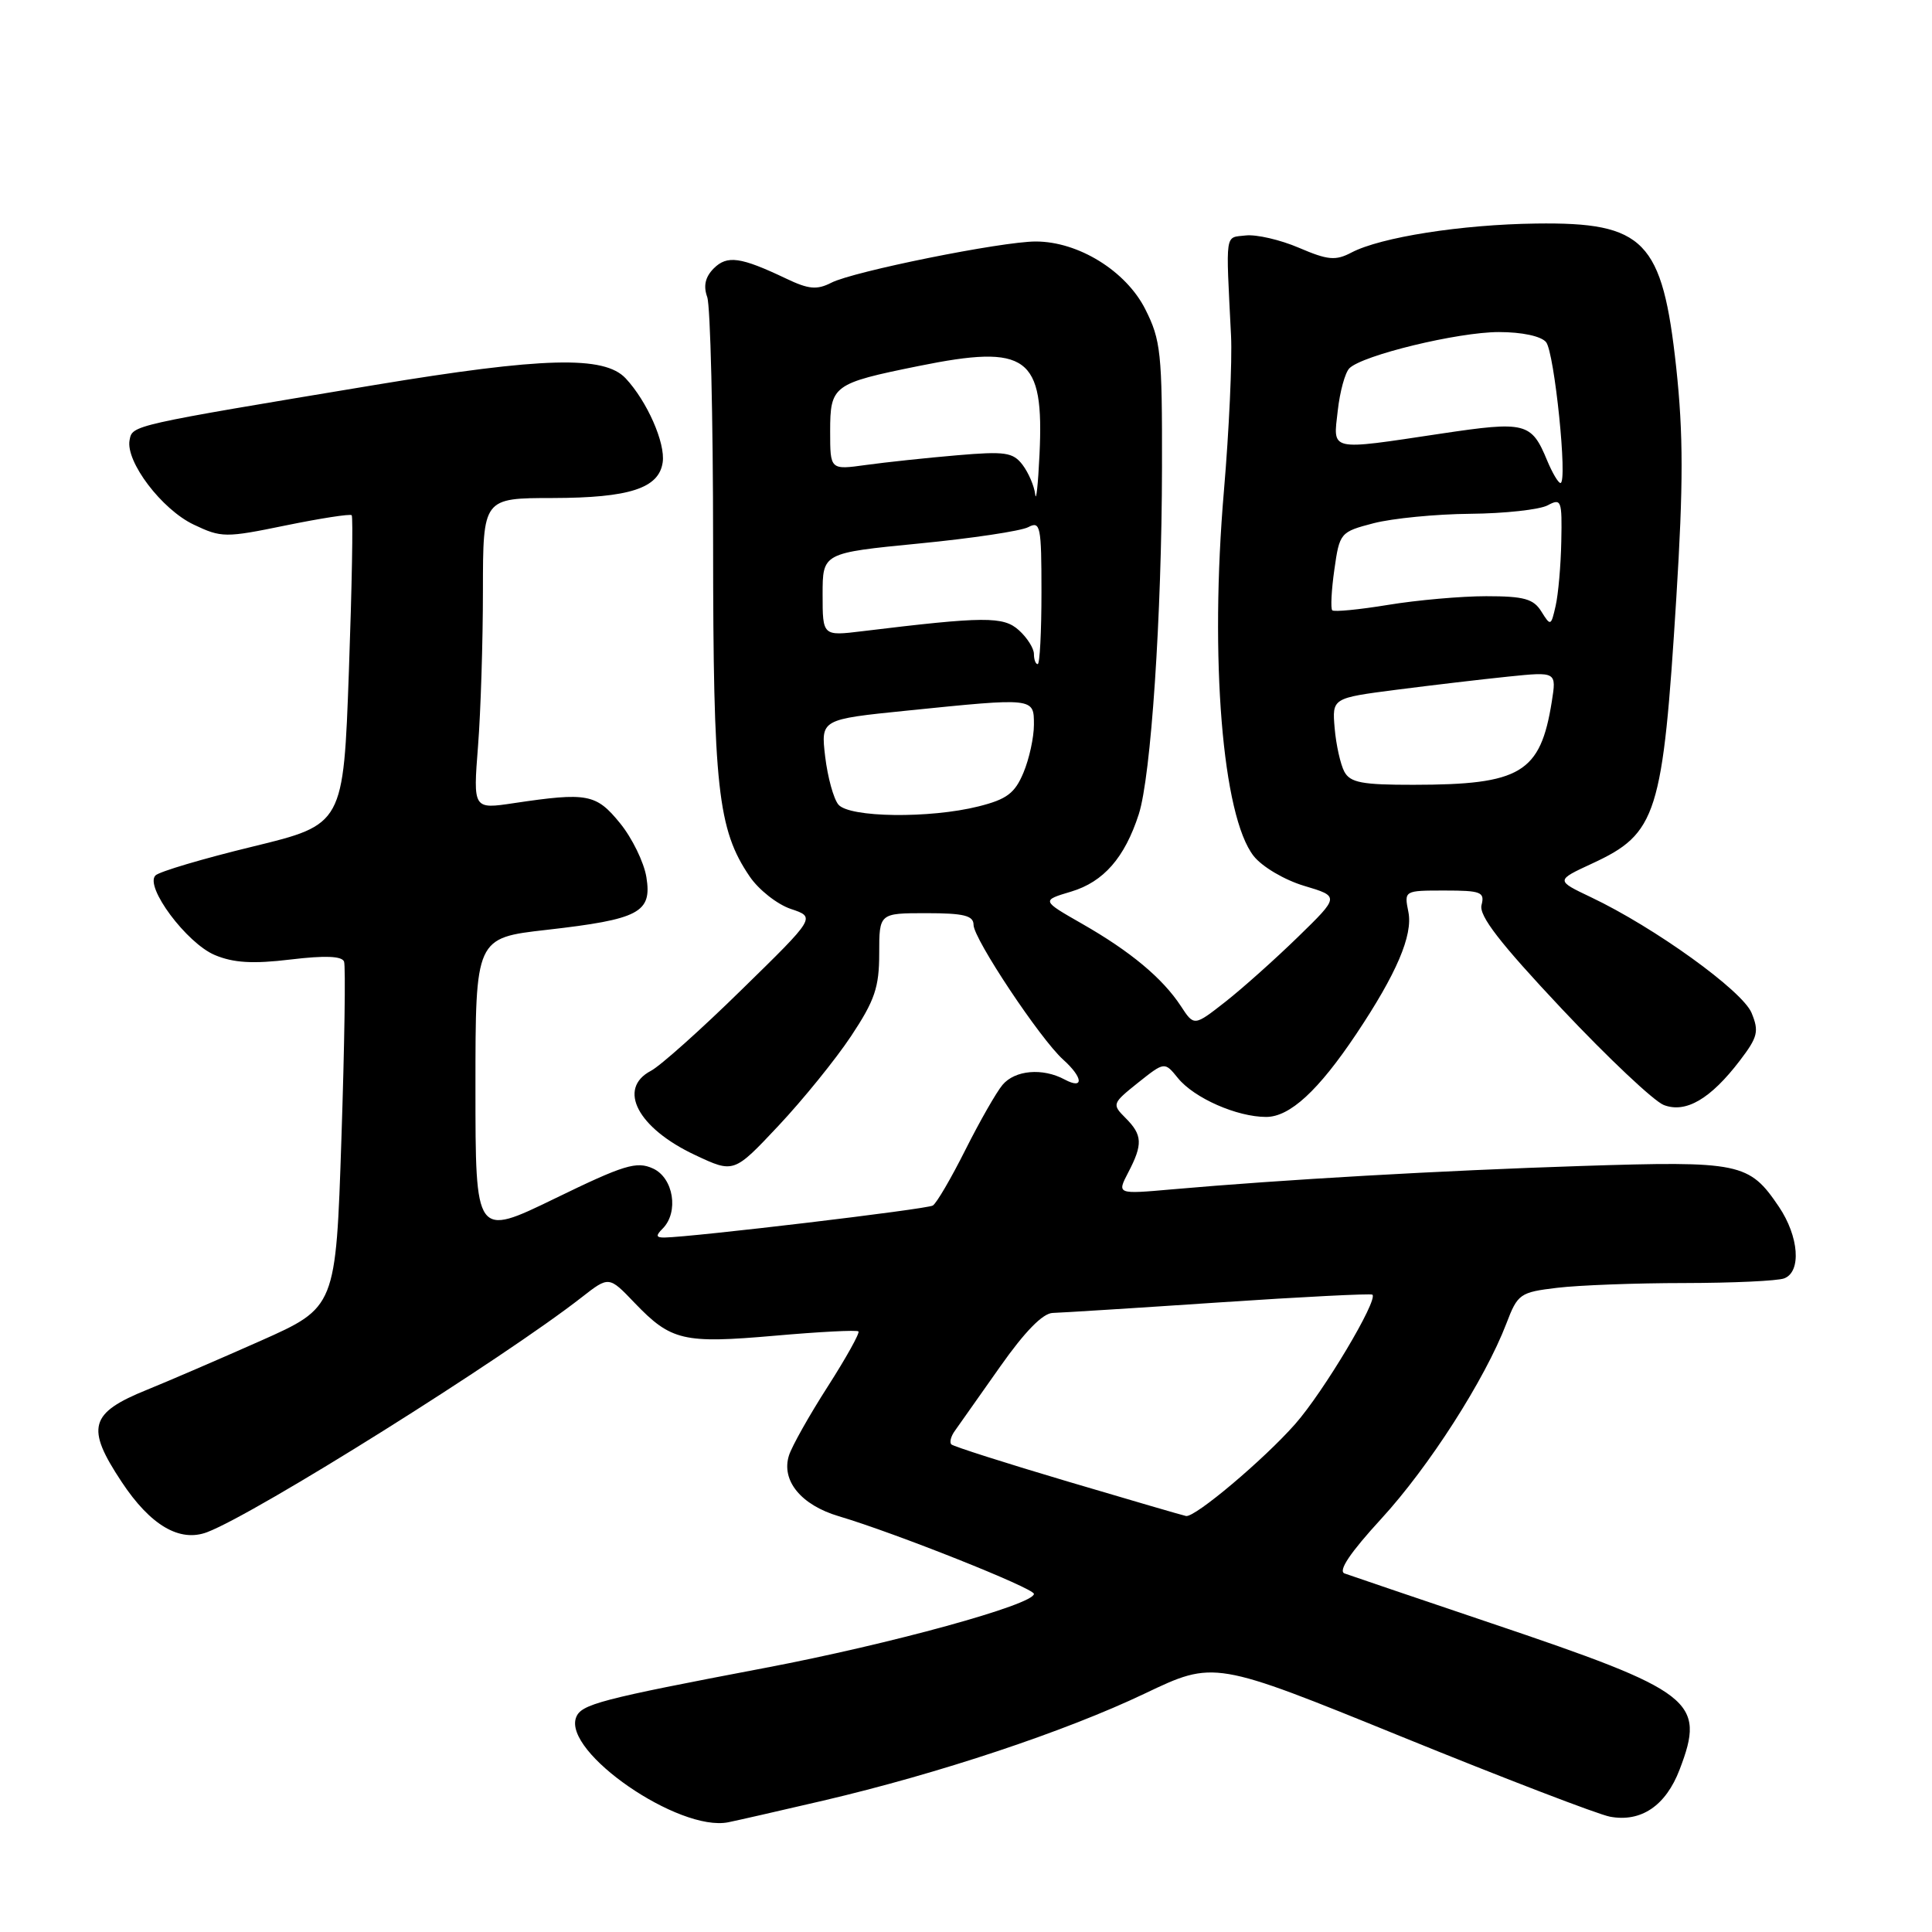 <?xml version="1.0" encoding="UTF-8" standalone="no"?>
<!DOCTYPE svg PUBLIC "-//W3C//DTD SVG 1.1//EN" "http://www.w3.org/Graphics/SVG/1.1/DTD/svg11.dtd" >
<svg xmlns="http://www.w3.org/2000/svg" xmlns:xlink="http://www.w3.org/1999/xlink" version="1.1" viewBox="0 0 256 256">
 <g >
 <path fill="currentColor"
d=" M 109.09 238.59 C 124.39 235.01 141.13 229.44 151.70 224.40 C 160.89 220.02 160.89 220.02 185.70 230.11 C 199.34 235.66 211.77 240.43 213.33 240.72 C 217.45 241.49 220.73 239.27 222.56 234.47 C 226.04 225.37 224.45 224.14 197.49 215.05 C 187.60 211.71 178.90 208.76 178.16 208.49 C 177.27 208.16 178.91 205.73 183.02 201.25 C 189.35 194.36 196.77 182.77 199.60 175.38 C 201.10 171.44 201.40 171.23 206.34 170.64 C 209.18 170.30 216.75 170.01 223.17 170.01 C 229.59 170.00 235.55 169.73 236.42 169.39 C 238.72 168.51 238.37 163.85 235.72 159.91 C 231.77 154.06 230.62 153.82 209.50 154.50 C 191.01 155.10 169.98 156.30 155.25 157.60 C 148.00 158.24 148.00 158.24 149.49 155.37 C 151.45 151.62 151.39 150.39 149.14 148.14 C 147.32 146.32 147.37 146.21 150.79 143.47 C 154.31 140.67 154.31 140.67 156.08 142.85 C 158.23 145.50 163.90 148.00 167.77 148.00 C 170.91 148.00 174.69 144.52 179.72 137.00 C 185.06 129.01 187.23 123.92 186.62 120.85 C 186.05 118.00 186.05 118.00 191.43 118.00 C 196.24 118.00 196.76 118.20 196.31 119.92 C 195.94 121.33 198.73 124.94 206.94 133.67 C 213.07 140.18 219.15 145.91 220.46 146.42 C 223.38 147.54 226.66 145.62 230.55 140.52 C 232.92 137.41 233.10 136.66 232.09 134.21 C 230.87 131.27 219.24 122.89 210.82 118.89 C 206.13 116.66 206.13 116.66 210.99 114.41 C 219.56 110.44 220.33 108.01 222.12 79.22 C 223.06 64.16 223.05 57.49 222.11 48.72 C 220.28 31.86 217.92 29.43 203.54 29.62 C 193.65 29.75 182.96 31.43 179.08 33.46 C 176.97 34.57 175.96 34.48 172.11 32.83 C 169.64 31.77 166.46 31.04 165.06 31.20 C 162.27 31.53 162.42 30.47 163.12 44.50 C 163.28 47.80 162.86 57.02 162.18 65.00 C 160.27 87.23 161.97 108.16 166.12 113.43 C 167.24 114.85 170.20 116.60 172.81 117.38 C 177.50 118.78 177.50 118.78 172.00 124.14 C 168.97 127.09 164.64 130.96 162.36 132.75 C 158.22 135.99 158.22 135.99 156.47 133.31 C 154.04 129.61 149.78 126.06 143.39 122.41 C 137.98 119.32 137.98 119.32 141.94 118.14 C 146.23 116.85 149.03 113.65 150.89 107.90 C 152.51 102.90 153.94 81.64 153.97 61.96 C 154.00 46.77 153.82 45.06 151.75 40.96 C 149.19 35.90 142.89 32.00 137.24 32.00 C 132.73 32.00 113.08 35.96 110.16 37.46 C 108.24 38.44 107.15 38.34 104.16 36.91 C 98.13 34.04 96.35 33.79 94.57 35.57 C 93.45 36.70 93.18 37.88 93.71 39.36 C 94.13 40.53 94.49 55.23 94.49 72.00 C 94.50 104.40 95.10 109.91 99.33 116.13 C 100.52 117.89 102.98 119.83 104.79 120.44 C 108.09 121.54 108.09 121.54 98.29 131.12 C 92.91 136.40 87.49 141.24 86.25 141.89 C 81.75 144.25 84.50 149.49 92.13 153.06 C 97.24 155.46 97.24 155.46 103.15 149.17 C 106.39 145.72 110.73 140.37 112.78 137.28 C 115.91 132.56 116.50 130.83 116.50 126.34 C 116.50 121.00 116.50 121.00 122.75 121.00 C 127.72 121.00 129.00 121.32 129.00 122.55 C 129.00 124.39 137.85 137.69 140.87 140.40 C 143.53 142.79 143.65 144.42 141.07 143.04 C 138.15 141.47 134.49 141.79 132.84 143.75 C 132.03 144.71 129.82 148.58 127.93 152.34 C 126.04 156.11 124.10 159.44 123.60 159.74 C 122.82 160.23 91.87 163.91 88.05 163.98 C 86.92 163.99 86.87 163.73 87.80 162.80 C 89.98 160.62 89.25 156.07 86.52 154.83 C 84.35 153.84 82.70 154.34 73.52 158.81 C 63.00 163.92 63.00 163.92 63.00 144.10 C 63.00 124.28 63.00 124.28 72.44 123.21 C 84.72 121.81 86.41 120.92 85.65 116.23 C 85.33 114.26 83.76 111.04 82.16 109.08 C 78.99 105.18 77.84 104.97 68.09 106.42 C 62.69 107.23 62.69 107.23 63.34 98.87 C 63.70 94.26 63.99 84.99 63.99 78.25 C 64.00 66.00 64.00 66.00 73.25 65.99 C 83.40 65.97 87.32 64.70 87.81 61.26 C 88.18 58.70 85.75 53.18 82.91 50.14 C 80.08 47.10 72.00 47.31 49.67 51.01 C 17.24 56.40 17.55 56.33 17.17 58.32 C 16.63 61.17 21.43 67.50 25.66 69.51 C 29.34 71.26 29.85 71.27 37.87 69.62 C 42.47 68.68 46.40 68.07 46.60 68.27 C 46.80 68.47 46.63 77.77 46.23 88.94 C 45.50 109.25 45.50 109.25 33.51 112.17 C 26.92 113.77 21.11 115.49 20.60 116.00 C 19.13 117.47 24.74 124.99 28.47 126.55 C 30.95 127.59 33.52 127.74 38.50 127.14 C 43.08 126.59 45.32 126.68 45.59 127.42 C 45.81 128.01 45.65 138.56 45.24 150.86 C 44.50 173.23 44.50 173.23 34.50 177.68 C 29.00 180.12 22.25 183.03 19.51 184.14 C 11.86 187.23 11.33 189.14 16.12 196.36 C 19.93 202.12 23.81 204.40 27.45 203.02 C 33.95 200.55 66.70 180.01 77.09 171.89 C 80.69 169.08 80.69 169.08 84.09 172.64 C 88.92 177.67 90.53 178.05 102.66 176.99 C 108.55 176.47 113.55 176.21 113.75 176.42 C 113.95 176.62 112.13 179.90 109.69 183.71 C 107.25 187.51 104.93 191.63 104.54 192.86 C 103.49 196.19 106.15 199.43 111.15 200.91 C 118.63 203.13 137.00 210.44 137.00 211.20 C 137.00 212.62 117.99 217.85 101.35 221.01 C 79.47 225.17 77.01 225.82 76.34 227.56 C 74.57 232.16 89.96 242.77 96.50 241.46 C 97.60 241.24 103.26 239.95 109.09 238.59 Z  M 141.52 196.32 C 133.29 193.88 126.33 191.66 126.06 191.39 C 125.79 191.12 126.00 190.30 126.54 189.57 C 127.07 188.83 129.75 185.03 132.50 181.12 C 135.80 176.43 138.18 174.00 139.50 173.97 C 140.60 173.94 150.50 173.32 161.50 172.58 C 172.50 171.84 181.66 171.38 181.85 171.55 C 182.64 172.25 175.38 184.43 171.62 188.69 C 167.48 193.39 158.35 201.09 157.16 200.88 C 156.80 200.82 149.76 198.76 141.52 196.32 Z  M 111.09 106.61 C 110.45 105.84 109.67 102.99 109.34 100.26 C 108.76 95.32 108.76 95.32 120.19 94.16 C 137.10 92.44 137.00 92.43 137.00 96.03 C 137.00 97.70 136.38 100.56 135.61 102.39 C 134.47 105.11 133.41 105.91 129.67 106.85 C 123.19 108.48 112.53 108.34 111.09 106.61 Z  M 178.13 102.25 C 177.62 101.29 177.04 98.70 176.85 96.50 C 176.51 92.50 176.51 92.50 185.00 91.40 C 189.68 90.80 196.37 90.01 199.88 89.65 C 206.25 89.00 206.25 89.00 205.62 92.97 C 204.11 102.43 201.52 103.98 187.29 103.99 C 180.48 104.00 178.91 103.70 178.13 102.25 Z  M 137.00 86.65 C 137.00 85.92 136.11 84.50 135.01 83.51 C 132.96 81.65 130.46 81.67 114.25 83.64 C 109.00 84.28 109.00 84.28 109.00 78.77 C 109.00 73.27 109.00 73.27 121.75 72.02 C 128.76 71.34 135.29 70.36 136.25 69.85 C 137.86 69.00 138.00 69.70 138.00 78.46 C 138.00 83.71 137.78 88.00 137.50 88.00 C 137.22 88.00 137.00 87.39 137.00 86.65 Z  M 204.24 81.03 C 203.20 79.35 201.94 79.00 196.93 79.00 C 193.61 79.00 187.75 79.52 183.93 80.15 C 180.10 80.78 176.77 81.10 176.53 80.87 C 176.30 80.63 176.42 78.20 176.81 75.47 C 177.50 70.59 177.60 70.48 182.01 69.33 C 184.48 68.69 190.24 68.12 194.82 68.08 C 199.39 68.04 204.00 67.53 205.07 66.96 C 206.88 65.99 206.99 66.29 206.88 71.71 C 206.82 74.90 206.48 78.75 206.13 80.28 C 205.52 82.97 205.46 82.99 204.24 81.03 Z  M 137.17 65.50 C 137.04 64.40 136.29 62.65 135.50 61.60 C 134.23 59.93 133.19 59.78 126.78 60.33 C 122.78 60.67 117.36 61.25 114.75 61.61 C 110.00 62.27 110.00 62.27 110.00 57.17 C 110.00 51.07 110.37 50.80 121.72 48.50 C 136.16 45.57 138.36 47.19 137.74 60.23 C 137.55 64.23 137.29 66.60 137.17 65.50 Z  M 205.01 61.03 C 202.92 55.97 202.17 55.78 190.93 57.46 C 175.97 59.70 176.64 59.85 177.26 54.41 C 177.54 51.89 178.23 49.37 178.80 48.80 C 180.53 47.07 193.18 44.00 198.61 44.00 C 201.67 44.00 204.20 44.54 204.86 45.33 C 205.97 46.67 207.75 64.00 206.77 64.00 C 206.48 64.00 205.69 62.66 205.01 61.03 Z "/>
</g>
</svg>